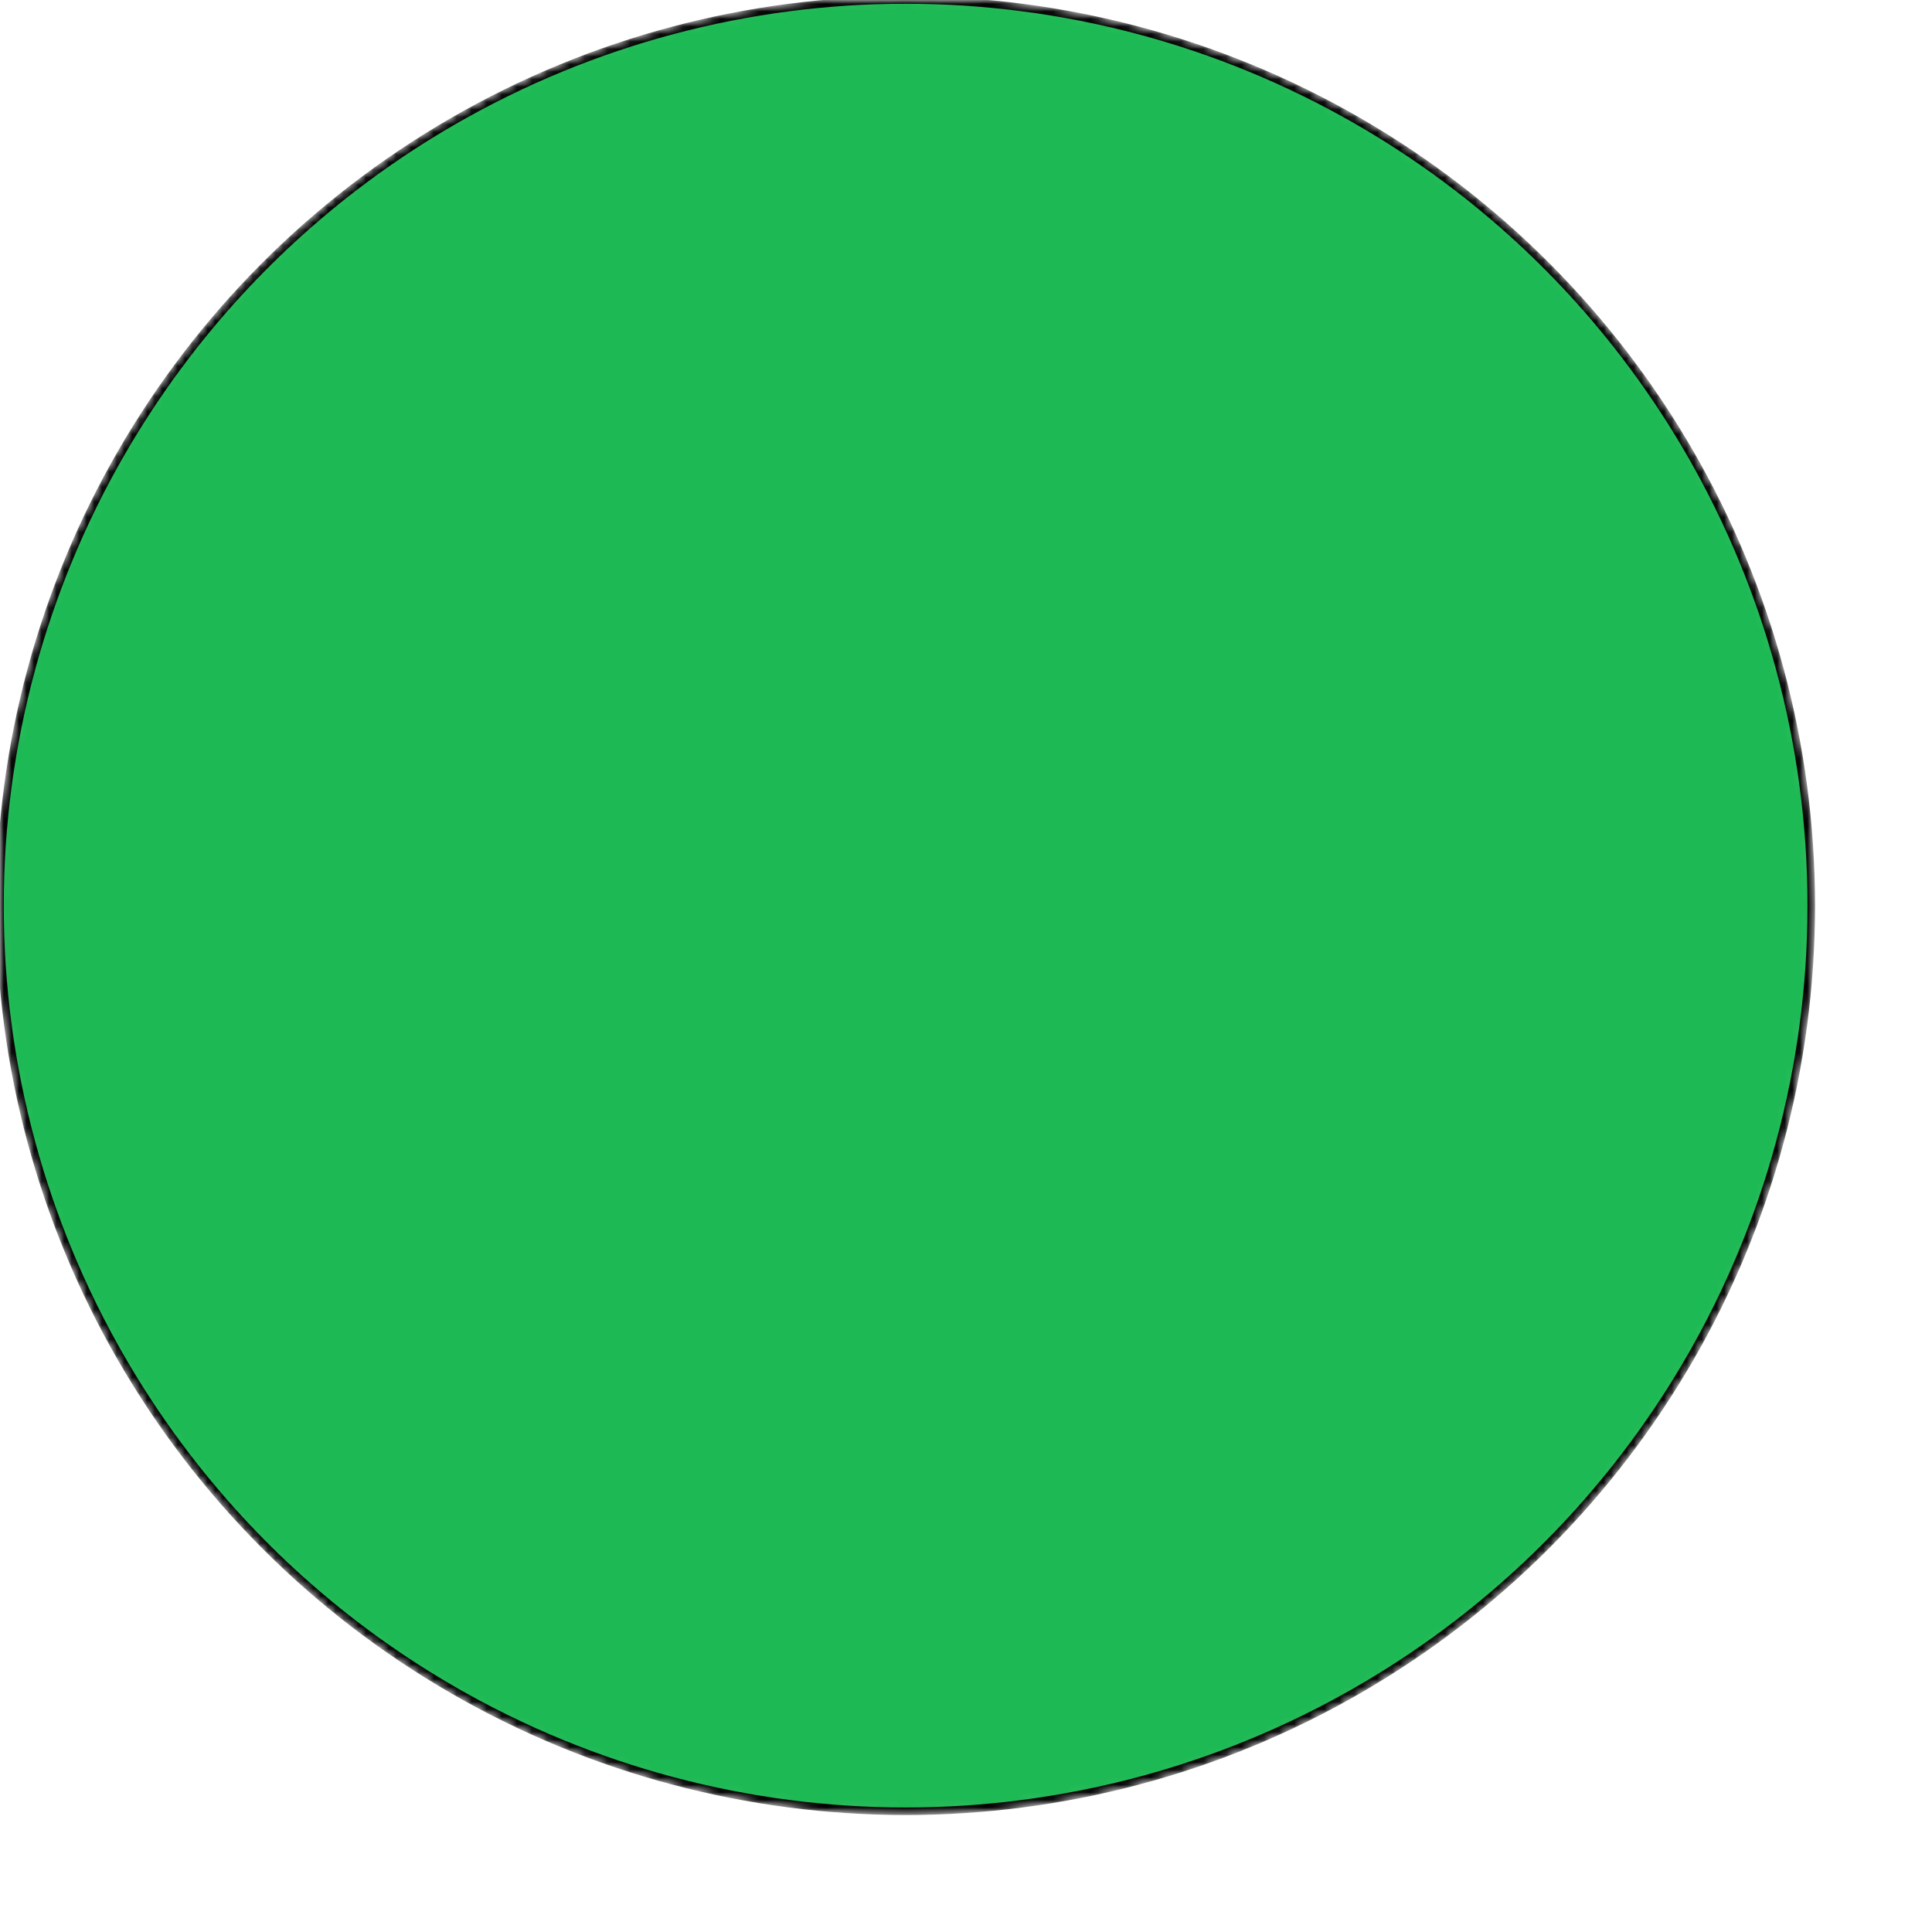 <svg version="1.1" xmlns="http://www.w3.org/2000/svg" viewBox="0 0 256 256" role="img" fill="currentColor" stroke="currentColor">
  <!-- Define the mask for the cutouts -->
  <mask id="cutoutMask">
    <!-- Circle -->
    <circle fill="#1DB954" cx="120" cy="120" r="120" />
    
    <!-- Big L Shape -->
    <rect x="60" y="165" width="120" height="15" rx="4" ry="4" fill="black"/>
    <rect x="60" y="60" width="15" height="120" rx="4" ry="4" fill="black"/>
    
    <!-- Little L Shape -->
    <rect x="110" y="120" width="75" height="15" rx="4" ry="4" fill="black"/>
    <rect x="110" y="55" width="15" height="80" rx="4" ry="4" fill="black"/>
  </mask>

  <!-- Circle with cutouts -->
  <circle fill="#1DB954" cx="120" cy="120" r="120" mask="url(#cutoutMask)" />
</svg>

